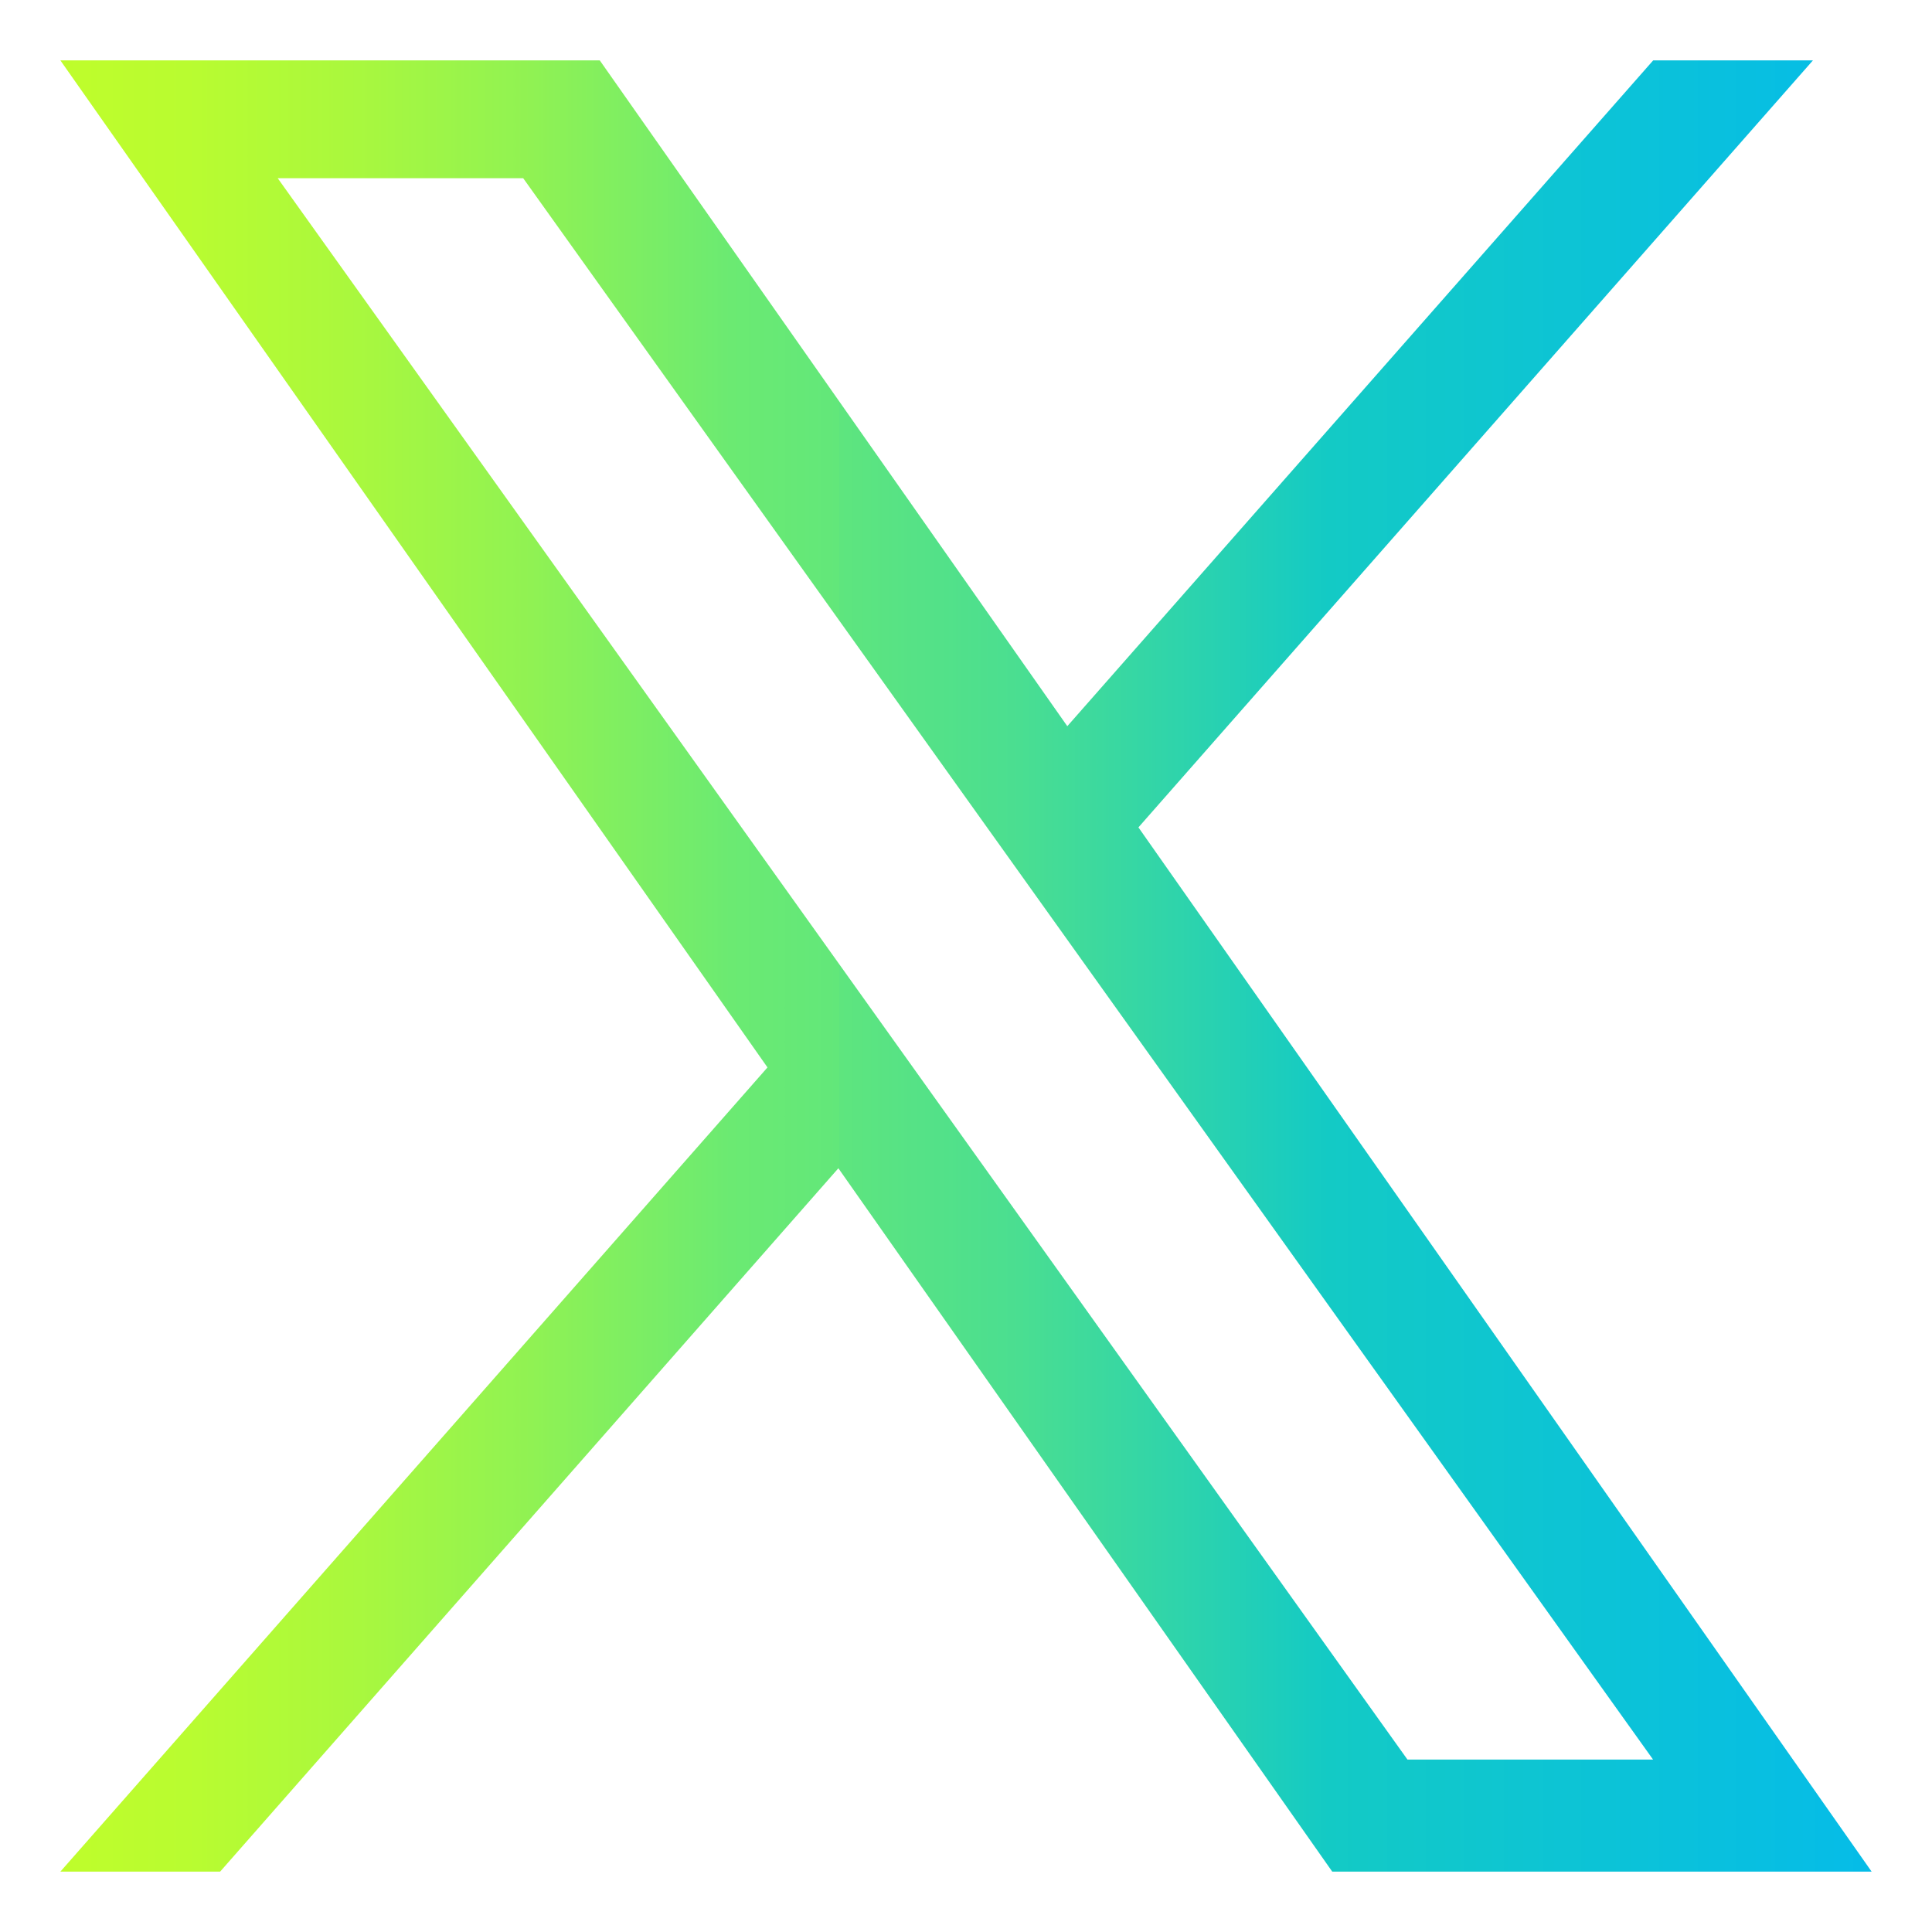 <svg width="16" height="16" viewBox="0 0 16 16" fill="none" xmlns="http://www.w3.org/2000/svg">
<g clip-path="url(#clip0_991_317)">
<path d="M9.428 6.852L15.014 0.5H13.691L8.839 6.014L4.967 0.5H0.5L6.356 8.84L0.5 15.5H1.823L6.943 9.675L11.033 15.5H15.5M2.3 1.476H4.333L13.69 14.572H11.656" fill="url(#paint0_linear_991_317)"/>
</g>
<defs>
<linearGradient id="paint0_linear_991_317" x1="0.501" y1="8" x2="15.5" y2="8" gradientUnits="userSpaceOnUse">
<stop stop-color="#BFFD2B"/>
<stop offset="0.07" stop-color="#B9FC30"/>
<stop offset="0.16" stop-color="#AAF83D"/>
<stop offset="0.26" stop-color="#90F253"/>
<stop offset="0.37" stop-color="#6BEA72"/>
<stop offset="0.43" stop-color="#62E77A"/>
<stop offset="0.43" stop-color="#5EE57E"/>
<stop offset="0.53" stop-color="#4ADE91"/>
<stop offset="0.65" stop-color="#24D0B5"/>
<stop offset="0.7" stop-color="#13CAC5"/>
<stop offset="1" stop-color="#05BCE8"/>
</linearGradient>
<clipPath id="clip0_991_317">
<rect width="15" height="15" fill="white" transform="translate(0.5 0.5)"/>
</clipPath>
</defs>
</svg>
